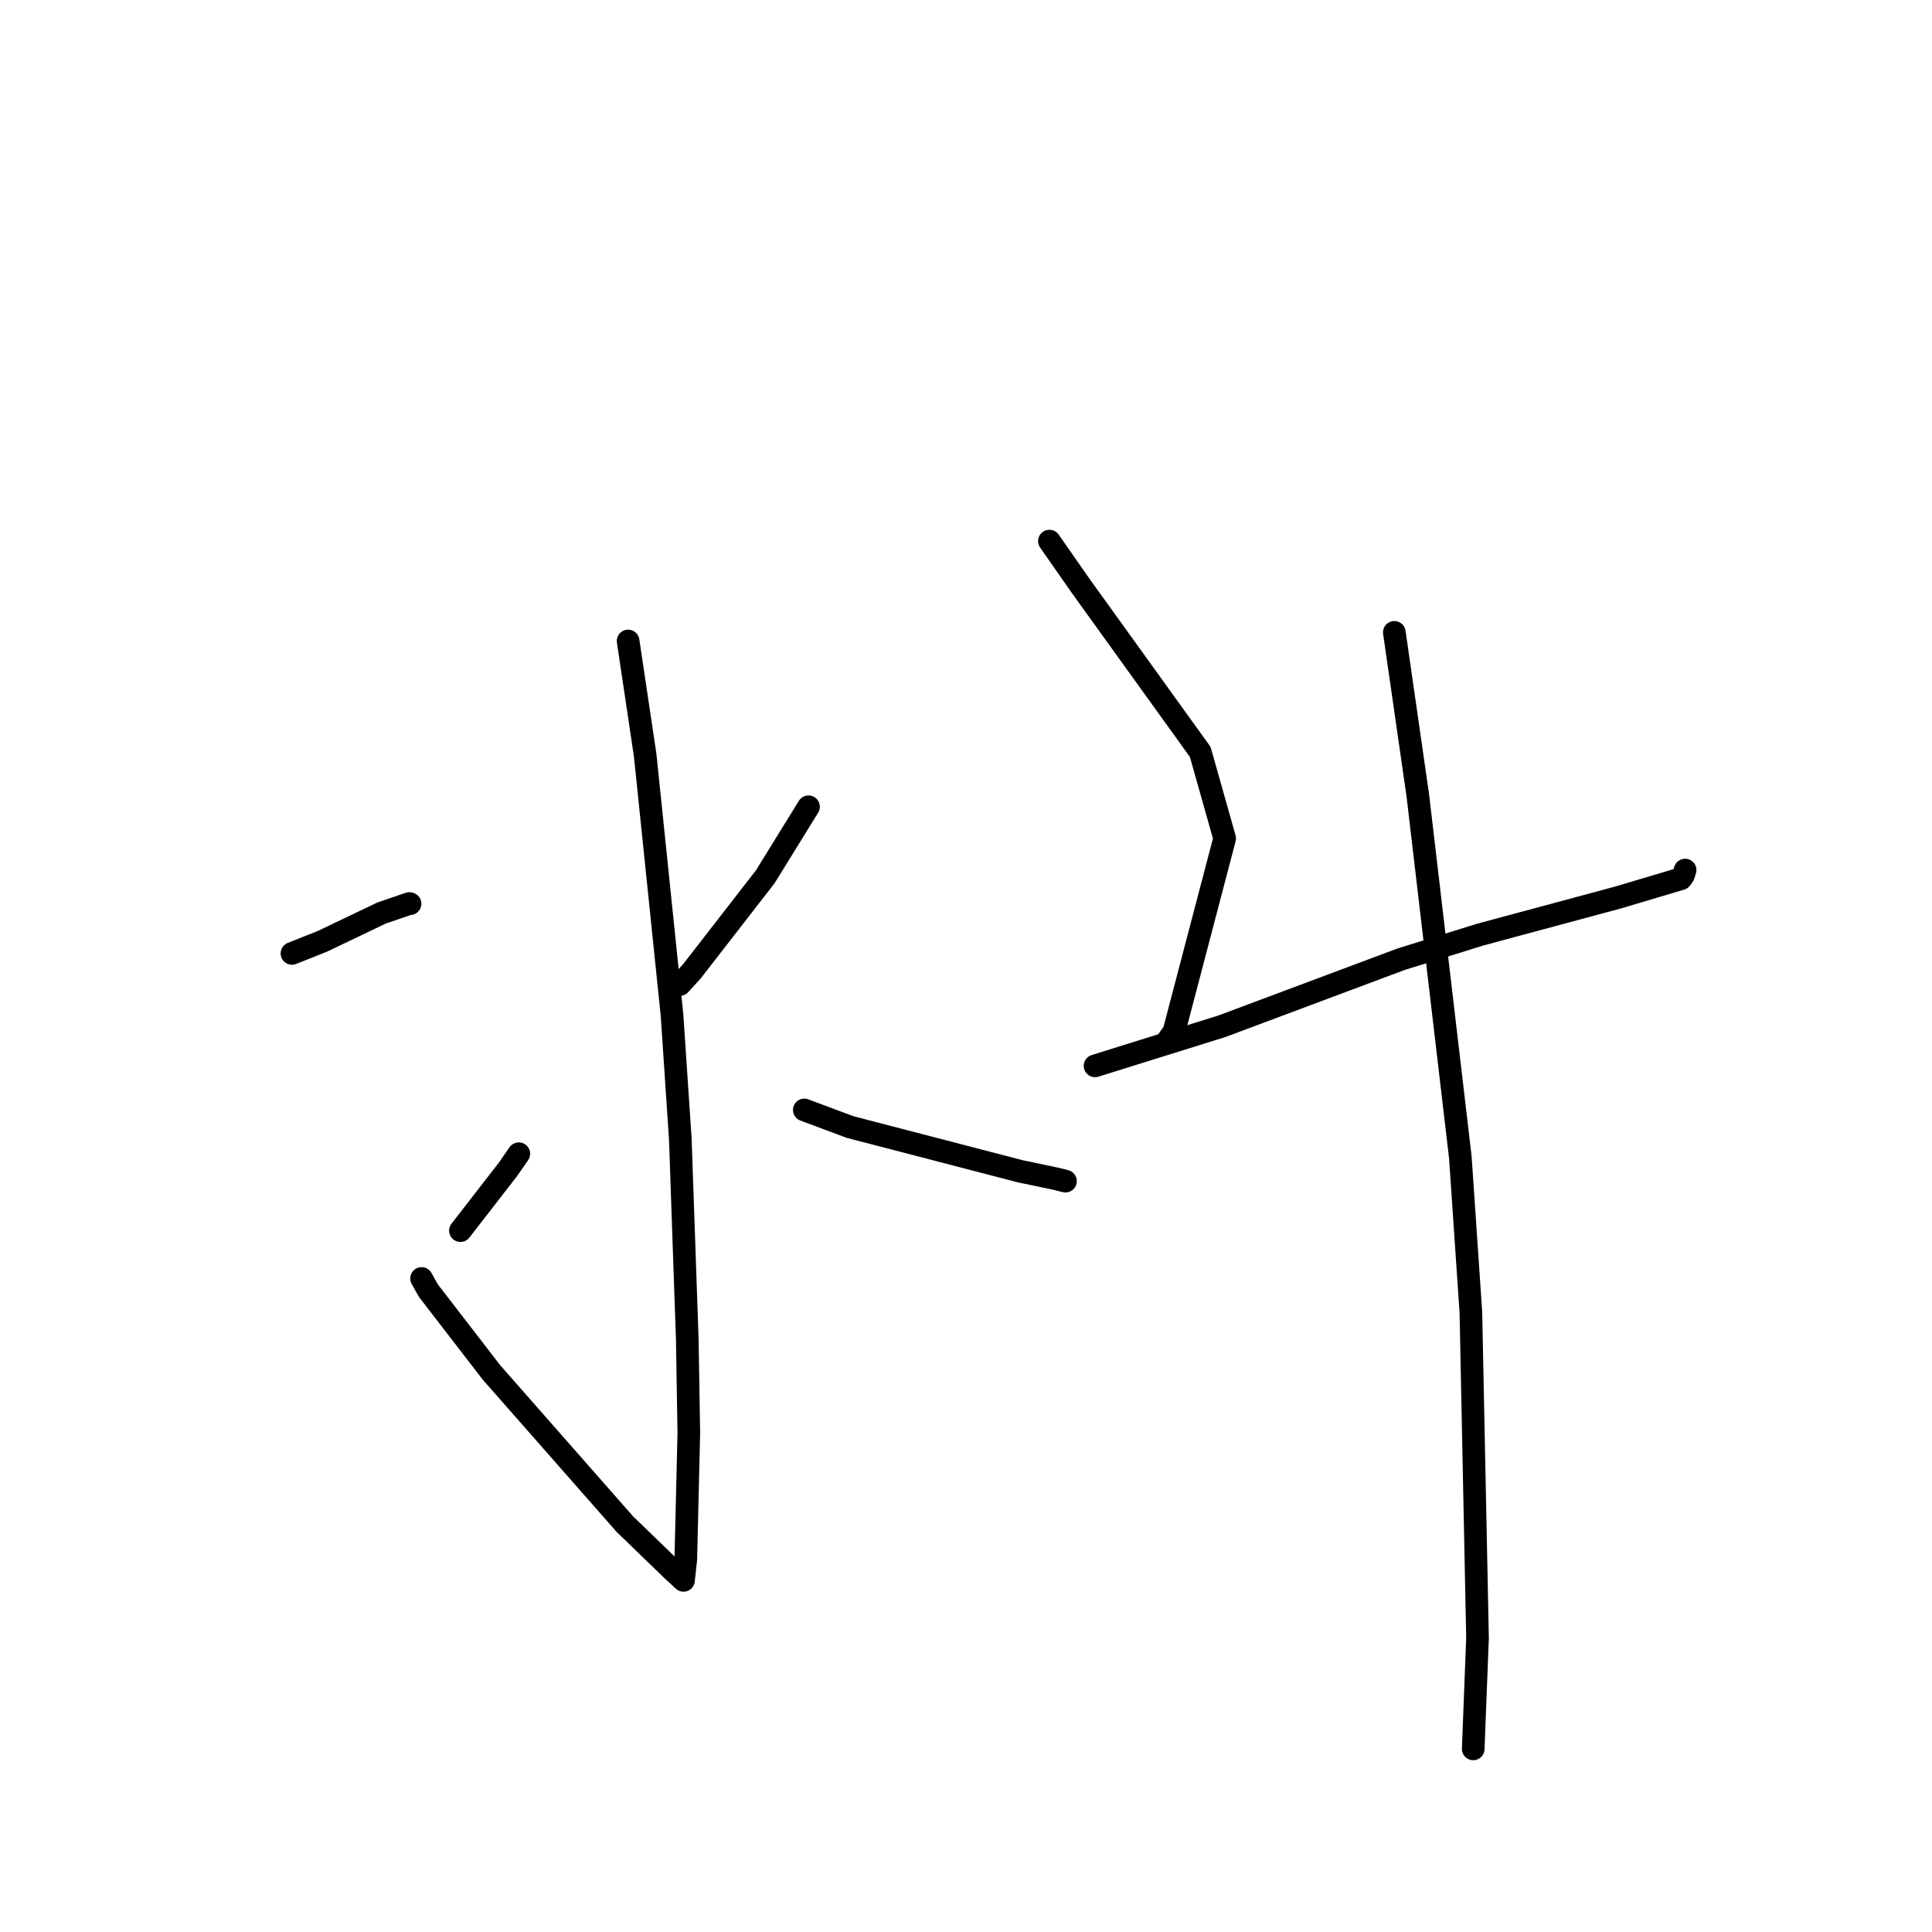 <?xml version="1.0" standalone="no"?>
    <svg width="256" height="256" xmlns="http://www.w3.org/2000/svg" version="1.1">
    <polyline stroke="black" stroke-width="3" stroke-linecap="round" fill="transparent" stroke-linejoin="round" points="83.229 84.933 85.491 100.087 89.046 134.502 90.144 150.905 91.069 177.474 91.272 189.9 90.872 206.63 90.598 209.129 90.568 209.404 90.568 209.407 90.568 209.407 89.061 208.013 82.781 201.937 65.13 181.865 56.765 171.016 55.859 169.404 " />
        <polyline stroke="black" stroke-width="3" stroke-linecap="round" fill="transparent" stroke-linejoin="round" points="38.686 126.334 42.736 124.723 50.552 120.983 54.231 119.721 54.333 119.746 " />
        <polyline stroke="black" stroke-width="3" stroke-linecap="round" fill="transparent" stroke-linejoin="round" points="61.01 163.066 67.288 154.974 68.746 152.875 " />
        <polyline stroke="black" stroke-width="3" stroke-linecap="round" fill="transparent" stroke-linejoin="round" points="107.133 106.9 101.401 116.179 91.684 128.701 90.075 130.459 " />
        <polyline stroke="black" stroke-width="3" stroke-linecap="round" fill="transparent" stroke-linejoin="round" points="106.572 147.071 112.626 149.335 135.18 155.199 139.868 156.182 141.177 156.508 " />
        <polyline stroke="black" stroke-width="3" stroke-linecap="round" fill="transparent" stroke-linejoin="round" points="139.052 71.698 143.221 77.67 159.039 99.634 162.274 111.095 155.557 136.694 154.754 137.838 " />
        <polyline stroke="black" stroke-width="3" stroke-linecap="round" fill="transparent" stroke-linejoin="round" points="145.1 141.232 161.919 135.981 185.656 127.099 196.126 123.842 214.371 118.931 222.738 116.441 223.054 116.011 223.266 115.348 223.285 115.288 " />
        <polyline stroke="black" stroke-width="3" stroke-linecap="round" fill="transparent" stroke-linejoin="round" points="184.756 83.79 187.867 105.39 193.504 153.368 194.9 173.896 195.779 217.045 195.26 230.403 195.208 231.738 " />
        </svg>